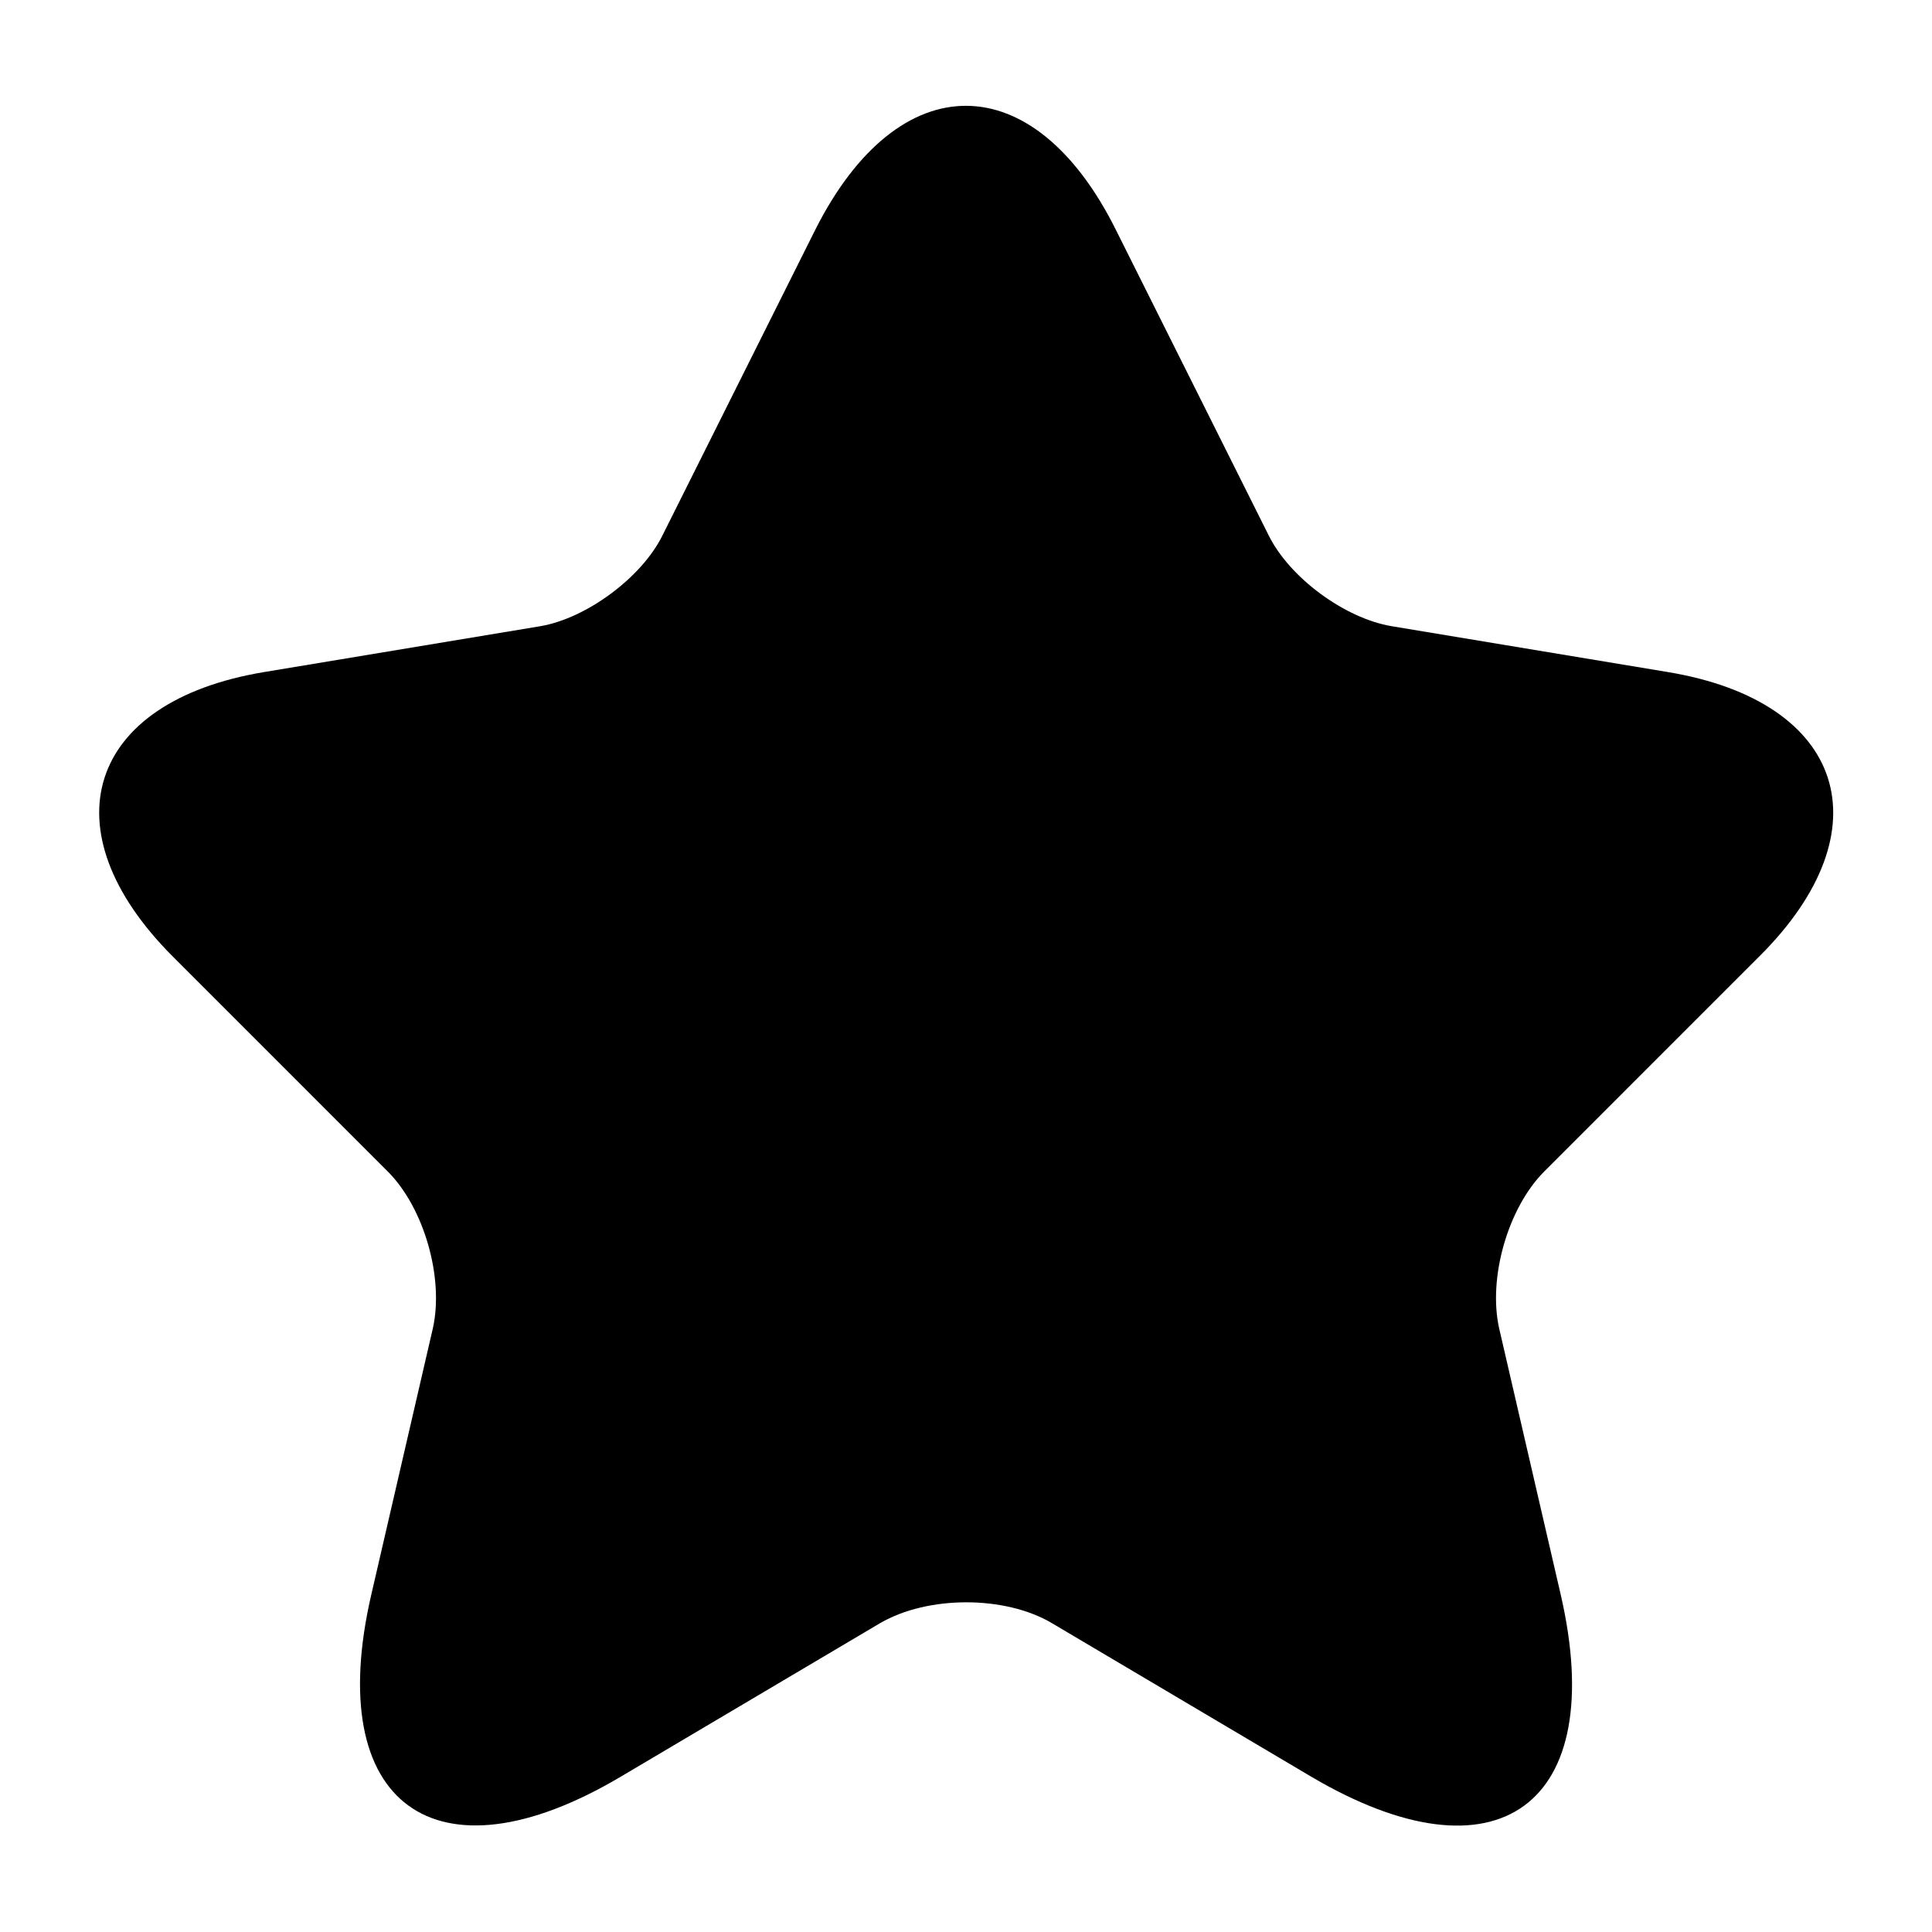 <svg width="26" height="26" viewBox="0 0 26 26" xmlns="http://www.w3.org/2000/svg">
  <path d="M15.018 3.095L17.072 7.202C17.352 7.773 18.098 8.322 18.728 8.427L22.45 9.045C24.83 9.442 25.39 11.168 23.675 12.872L20.782 15.765C20.292 16.255 20.023 17.2 20.175 17.877L21.003 21.458C21.657 24.293 20.152 25.39 17.643 23.908L14.155 21.843C13.525 21.47 12.487 21.47 11.845 21.843L8.357 23.908C5.86 25.39 4.343 24.282 4.997 21.458L5.825 17.877C5.977 17.2 5.708 16.255 5.218 15.765L2.325 12.872C0.622 11.168 1.17 9.442 3.55 9.045L7.272 8.427C7.89 8.322 8.637 7.773 8.917 7.202L10.97 3.095C12.09 0.867 13.91 0.867 15.018 3.095Z" stroke-linecap="round" stroke-linejoin="round" />
</svg>